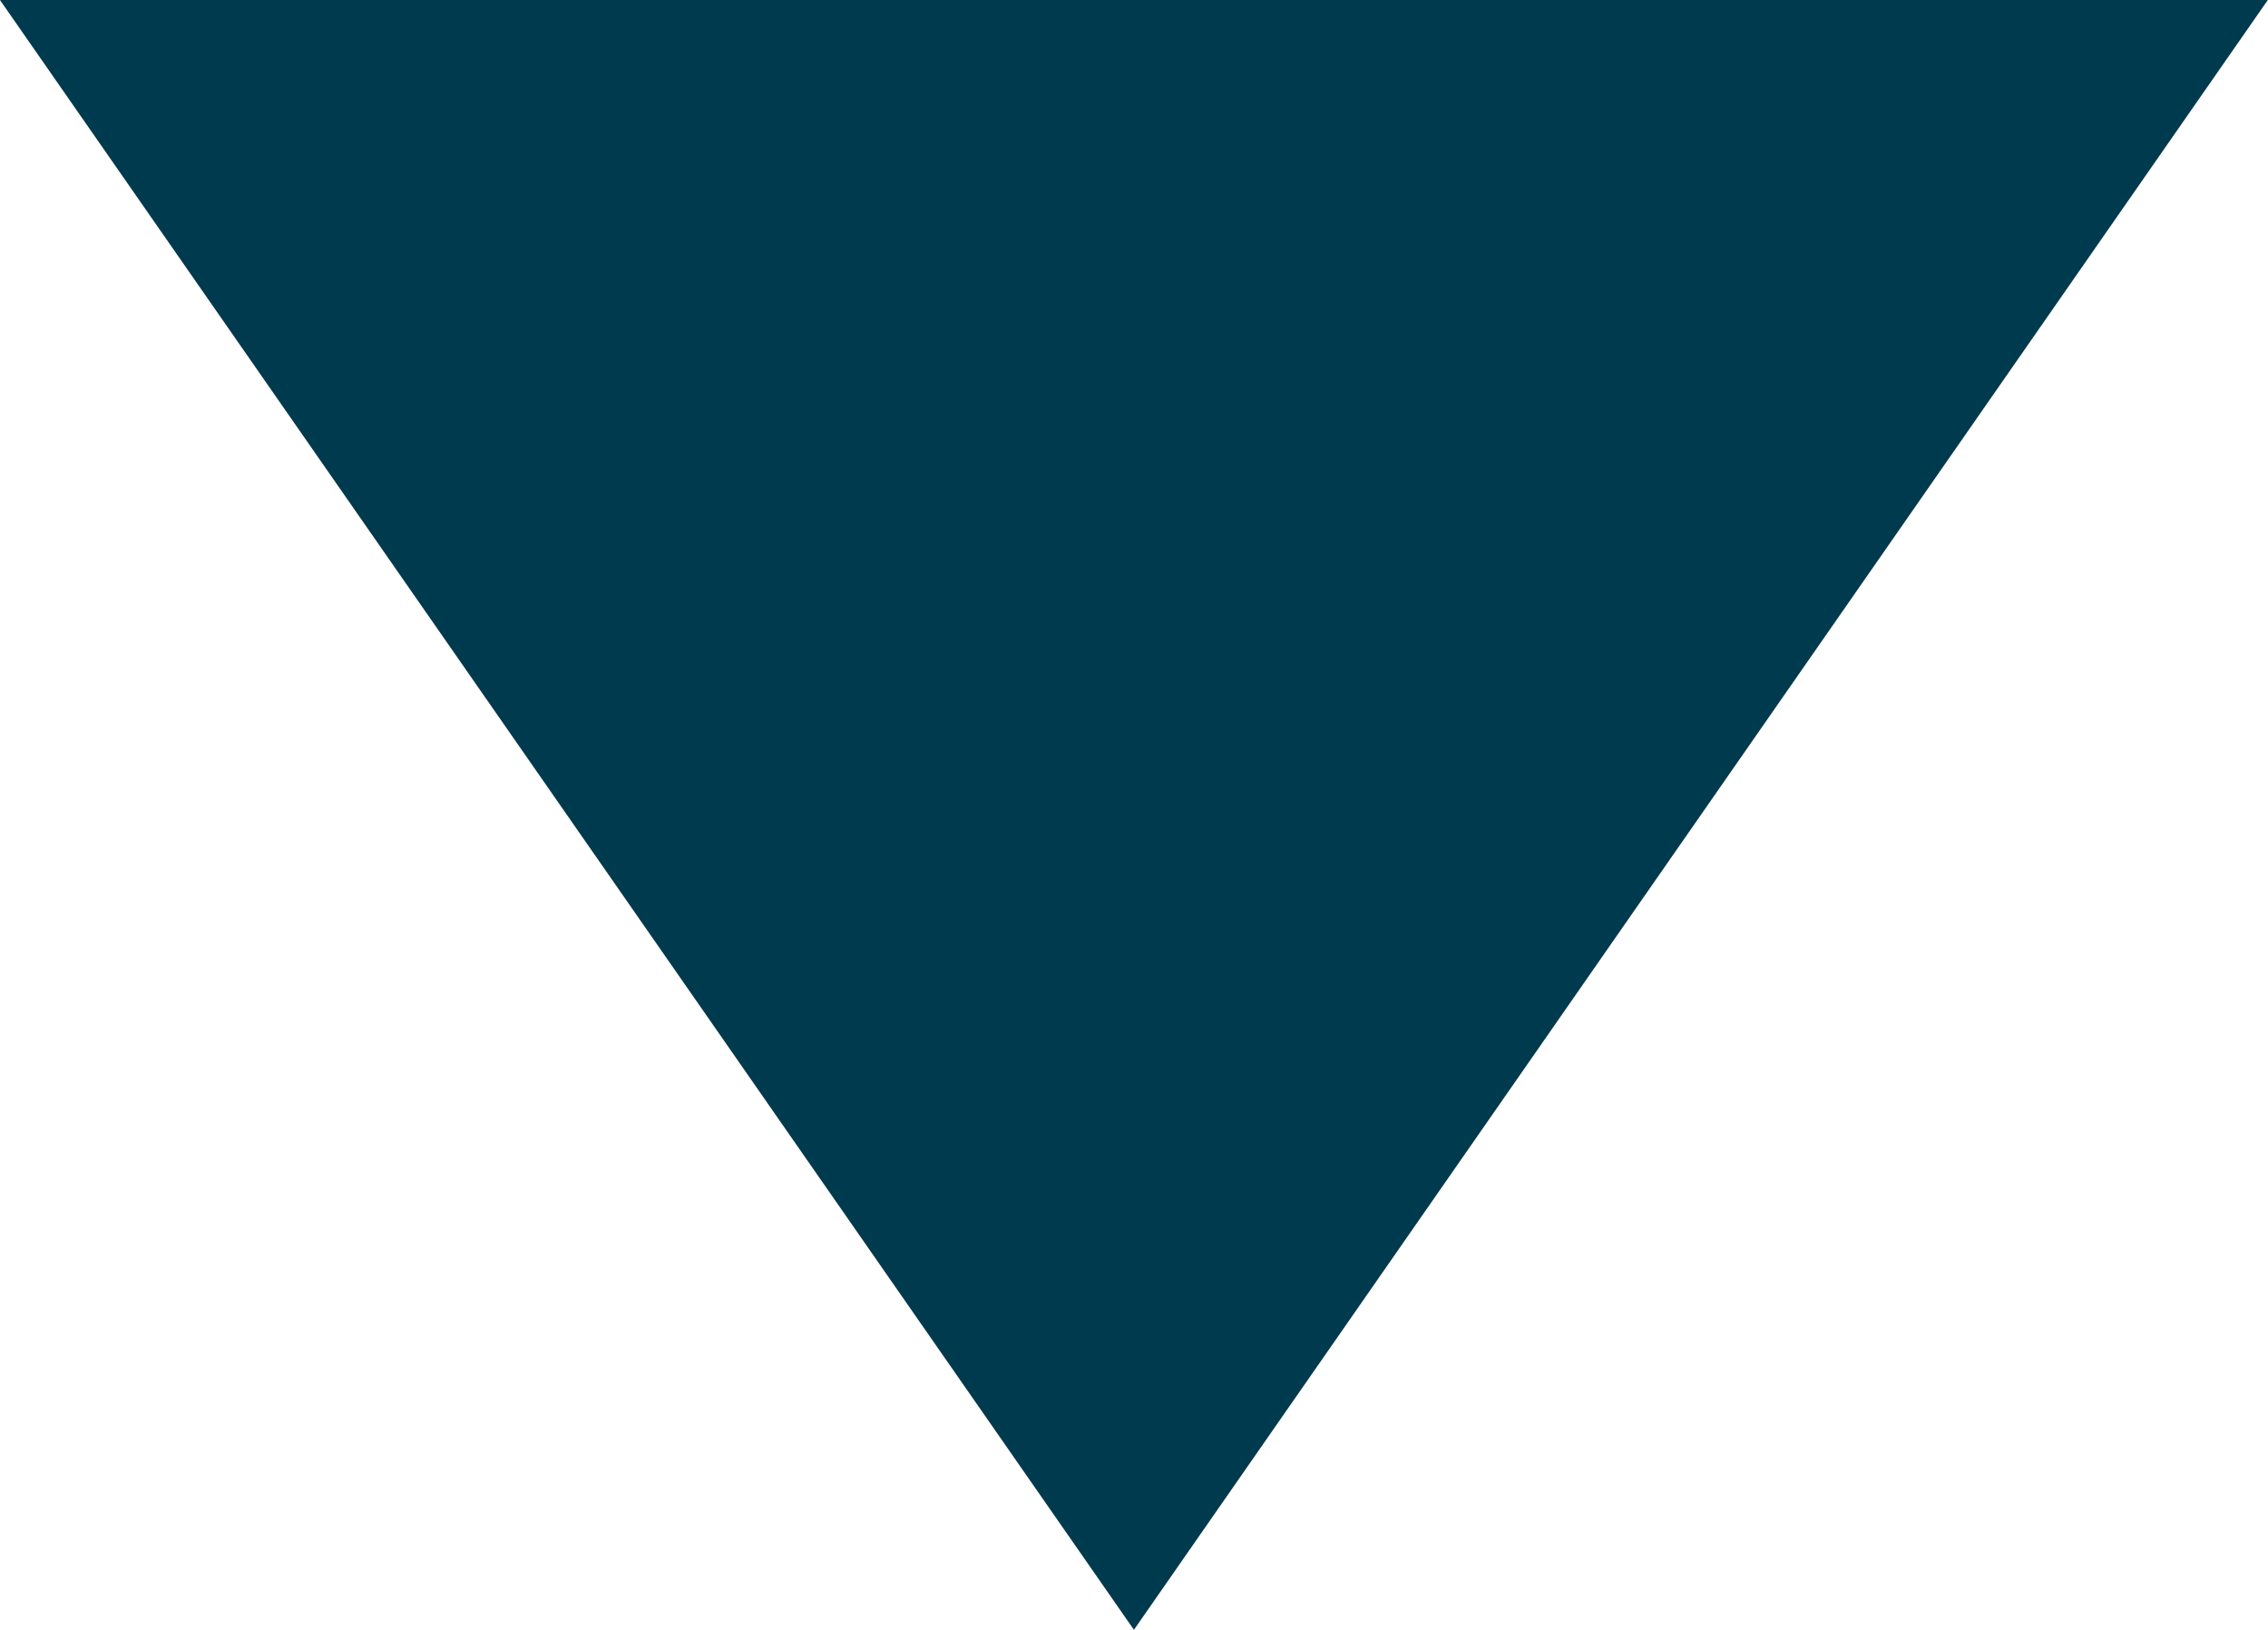 <svg xmlns="http://www.w3.org/2000/svg" xmlns:xlink="http://www.w3.org/1999/xlink" preserveAspectRatio="xMidYMid" width="32" height="23" viewBox="0 0 32 23">
  <defs>
    <style>

      .cls-2 {
        fill: #003a4f;
      }
    </style>
  </defs>
  <path d="M15.999,22.999 C15.999,22.999 -0.002,-0.002 -0.002,-0.002 C-0.002,-0.002 31.999,-0.002 31.999,-0.002 C31.999,-0.002 15.999,22.999 15.999,22.999 Z" id="path-1" class="cls-2" fill-rule="evenodd"/>
</svg>
